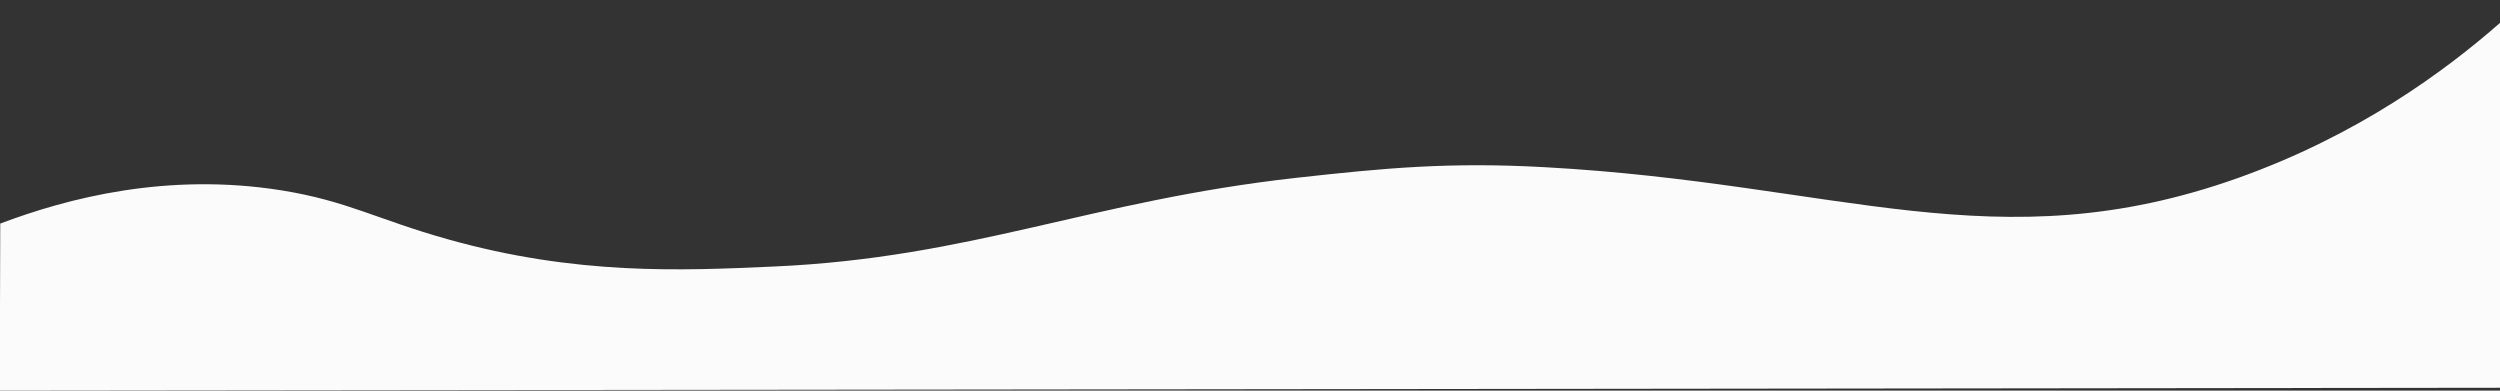 <?xml version="1.0" encoding="utf-8"?>
<!-- Generator: Adobe Illustrator 24.1.0, SVG Export Plug-In . SVG Version: 6.00 Build 0)  -->
<svg version="1.1" id="Layer_1" xmlns="http://www.w3.org/2000/svg" xmlns:xlink="http://www.w3.org/1999/xlink" x="0px" y="0px"
	 viewBox="0 0 1920 300" style="enable-background:new 0 0 1920 300;" xml:space="preserve">
<rect x="0" y="0" width="1920" height="300" fill="#333333" stroke="none"/>
<style type="text/css">
	.st0{fill:#FBFBFB;enable-background:new    ;}
</style>
<path id="Path_6343" class="st0" d="M0.2,171.7c51.9-19.6,128.3-39.5,216-25.5c50.5,8.1,73.6,22.4,127.5,37.5
	c98.7,27.8,179.3,24.2,250.5,21c152.6-6.8,242.7-50.4,401.1-68.1c69.2-7.7,118-12.2,191-8.2c226.6,12.4,347.2,74,531.9,8.5
	c93.2-33.1,160.2-82.8,202-119.5l0,280.4L-0.2,300L0.2,171.7z"/>
</svg>
